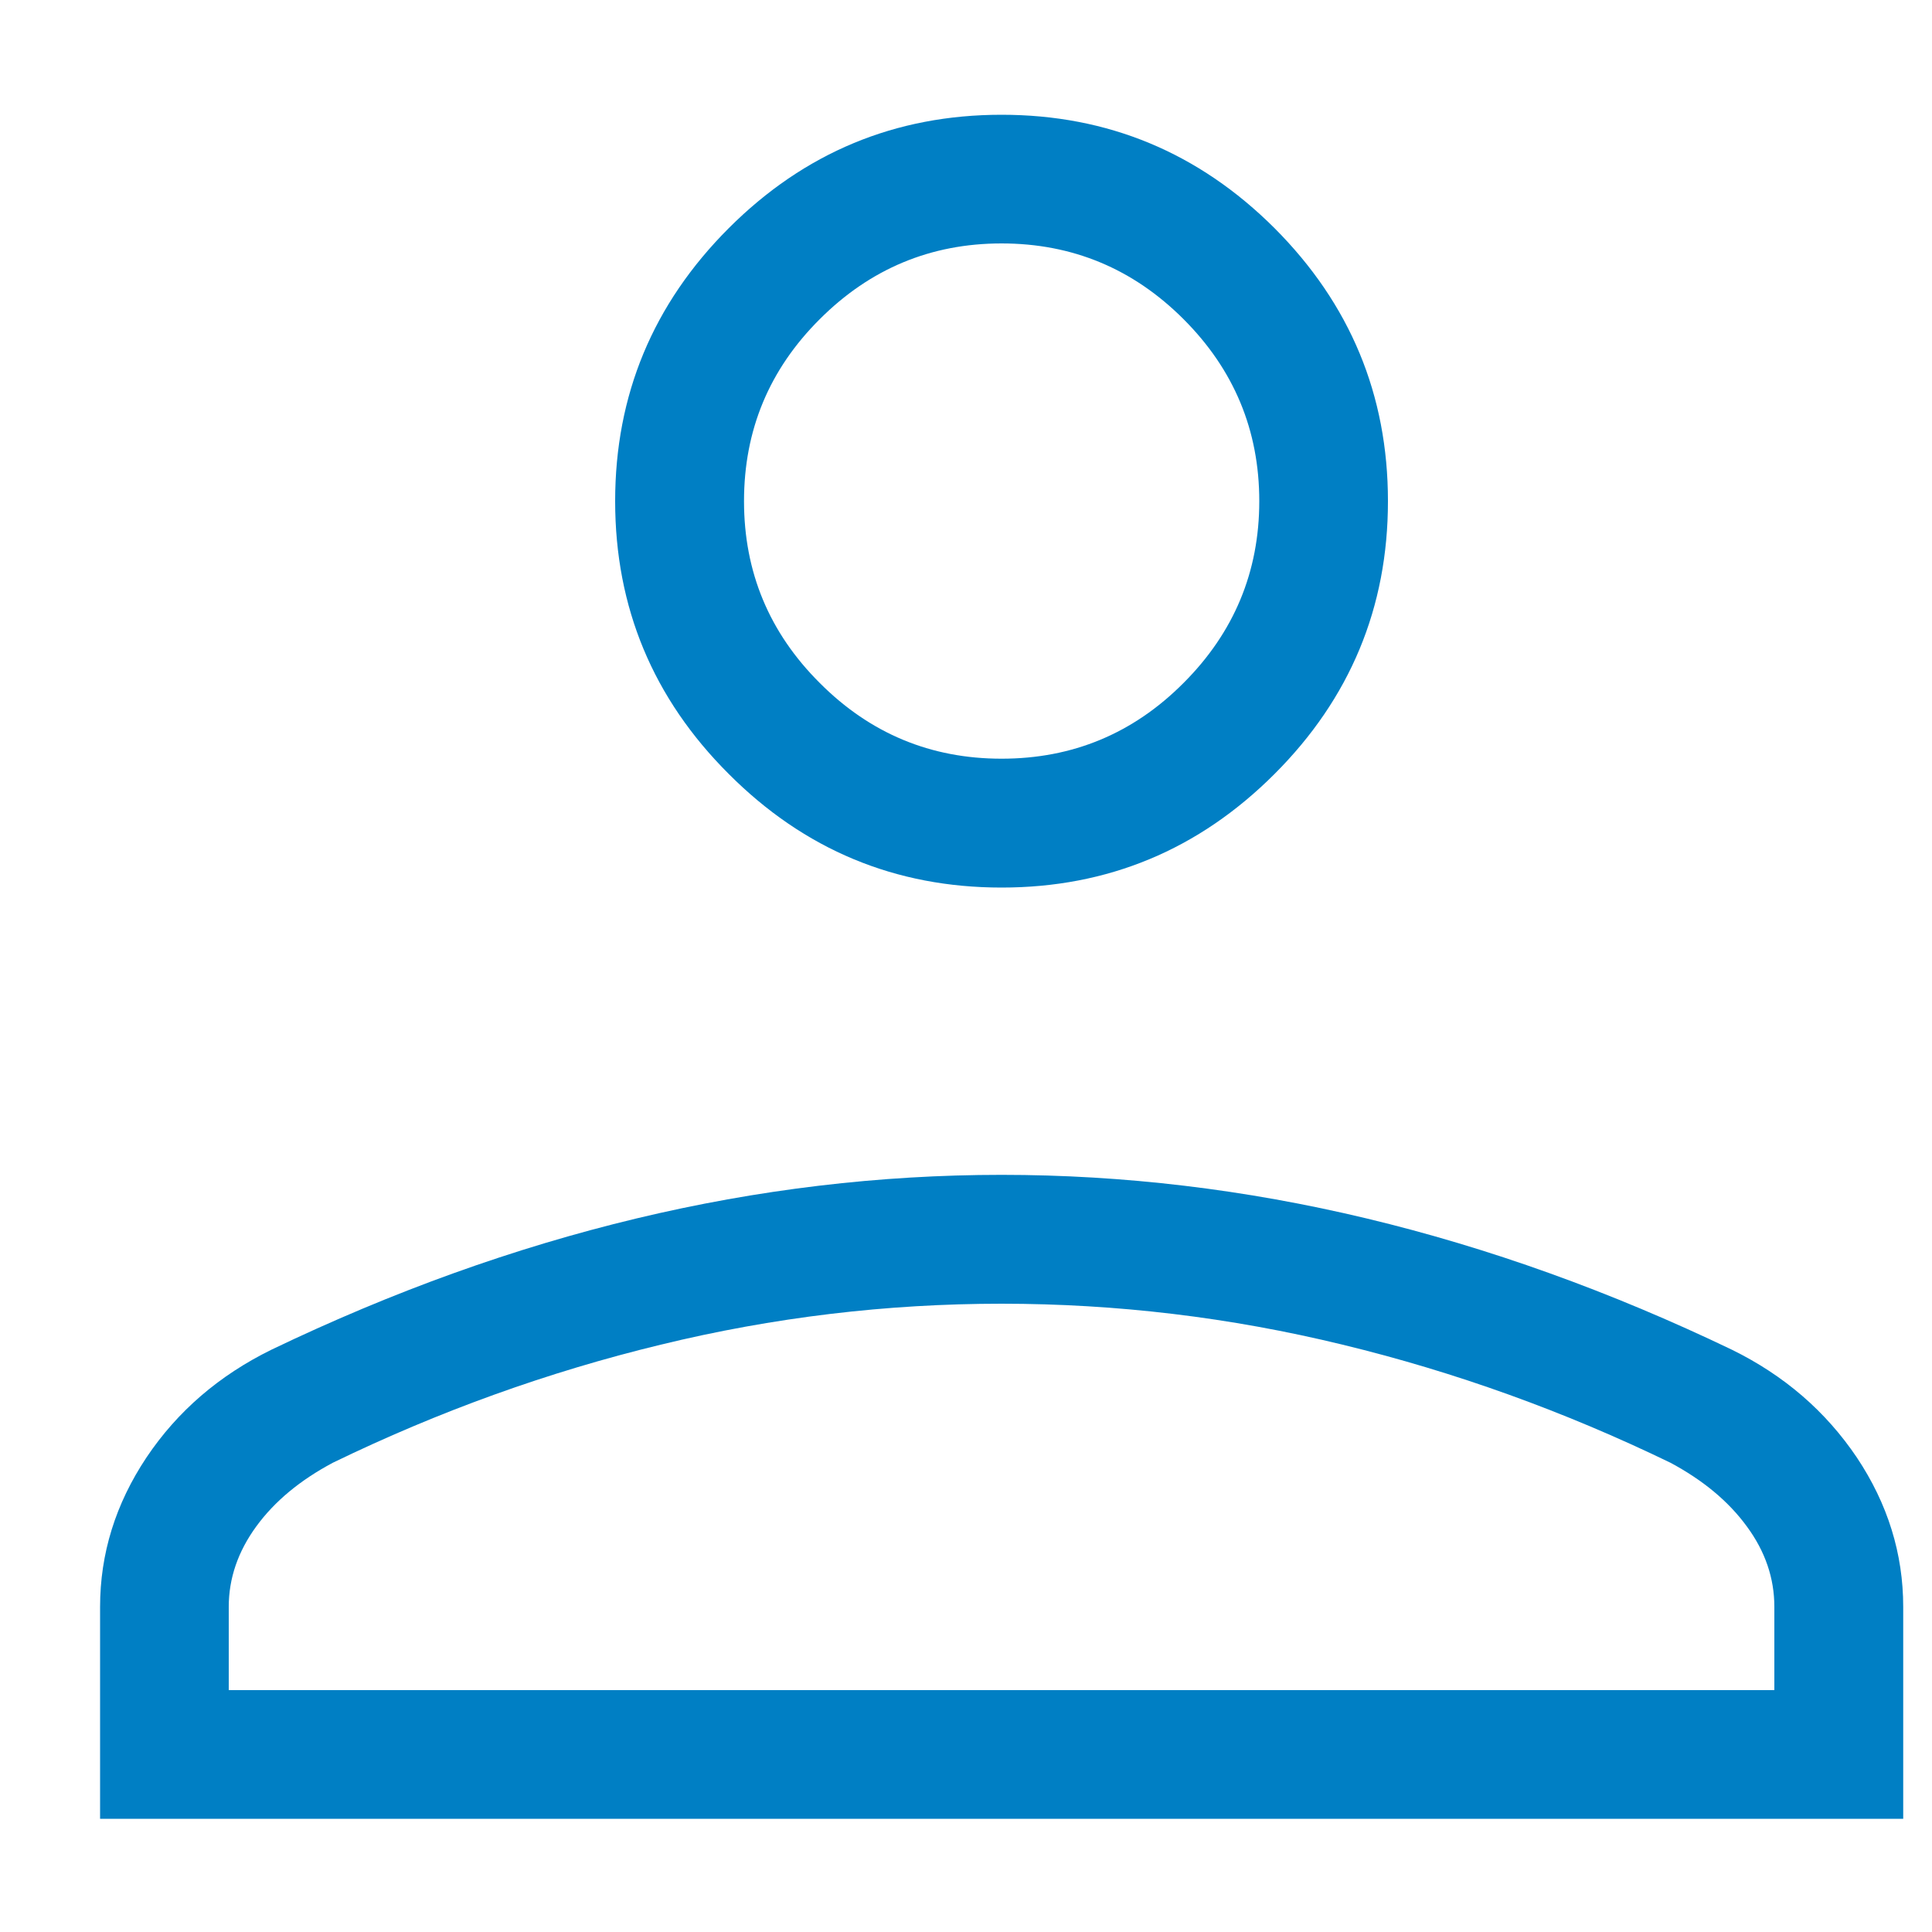 <svg width="10" height="10" viewBox="0 0 10 10" fill="none" xmlns="http://www.w3.org/2000/svg">
<path d="M5.184 4.594C4.634 4.594 4.163 4.398 3.772 4.006C3.38 3.615 3.184 3.144 3.184 2.594C3.184 2.044 3.38 1.573 3.772 1.181C4.163 0.79 4.634 0.594 5.184 0.594C5.734 0.594 6.205 0.79 6.597 1.181C6.988 1.573 7.184 2.044 7.184 2.594C7.184 3.144 6.988 3.615 6.597 4.006C6.205 4.398 5.734 4.594 5.184 4.594ZM0.518 9.414V8.317C0.518 8.042 0.598 7.784 0.758 7.544C0.918 7.305 1.134 7.119 1.405 6.986C2.034 6.684 2.663 6.458 3.293 6.307C3.923 6.156 4.553 6.081 5.184 6.081C5.815 6.081 6.445 6.156 7.075 6.307C7.705 6.458 8.335 6.684 8.964 6.986C9.235 7.119 9.45 7.305 9.611 7.544C9.771 7.784 9.851 8.042 9.851 8.317V9.414H0.518ZM1.184 8.748H9.184V8.317C9.184 8.169 9.137 8.03 9.041 7.9C8.946 7.77 8.814 7.661 8.646 7.571C8.097 7.305 7.531 7.101 6.949 6.96C6.366 6.818 5.778 6.748 5.184 6.748C4.591 6.748 4.003 6.818 3.42 6.96C2.837 7.101 2.271 7.305 1.723 7.571C1.554 7.661 1.422 7.77 1.327 7.9C1.232 8.03 1.184 8.169 1.184 8.317V8.748ZM5.184 3.927C5.551 3.927 5.865 3.797 6.126 3.535C6.387 3.274 6.518 2.96 6.518 2.594C6.518 2.227 6.387 1.913 6.126 1.652C5.865 1.391 5.551 1.26 5.184 1.26C4.818 1.26 4.504 1.391 4.243 1.652C3.981 1.913 3.851 2.227 3.851 2.594C3.851 2.96 3.981 3.274 4.243 3.535C4.504 3.797 4.818 3.927 5.184 3.927Z" fill="#007FC4"/>
</svg>
